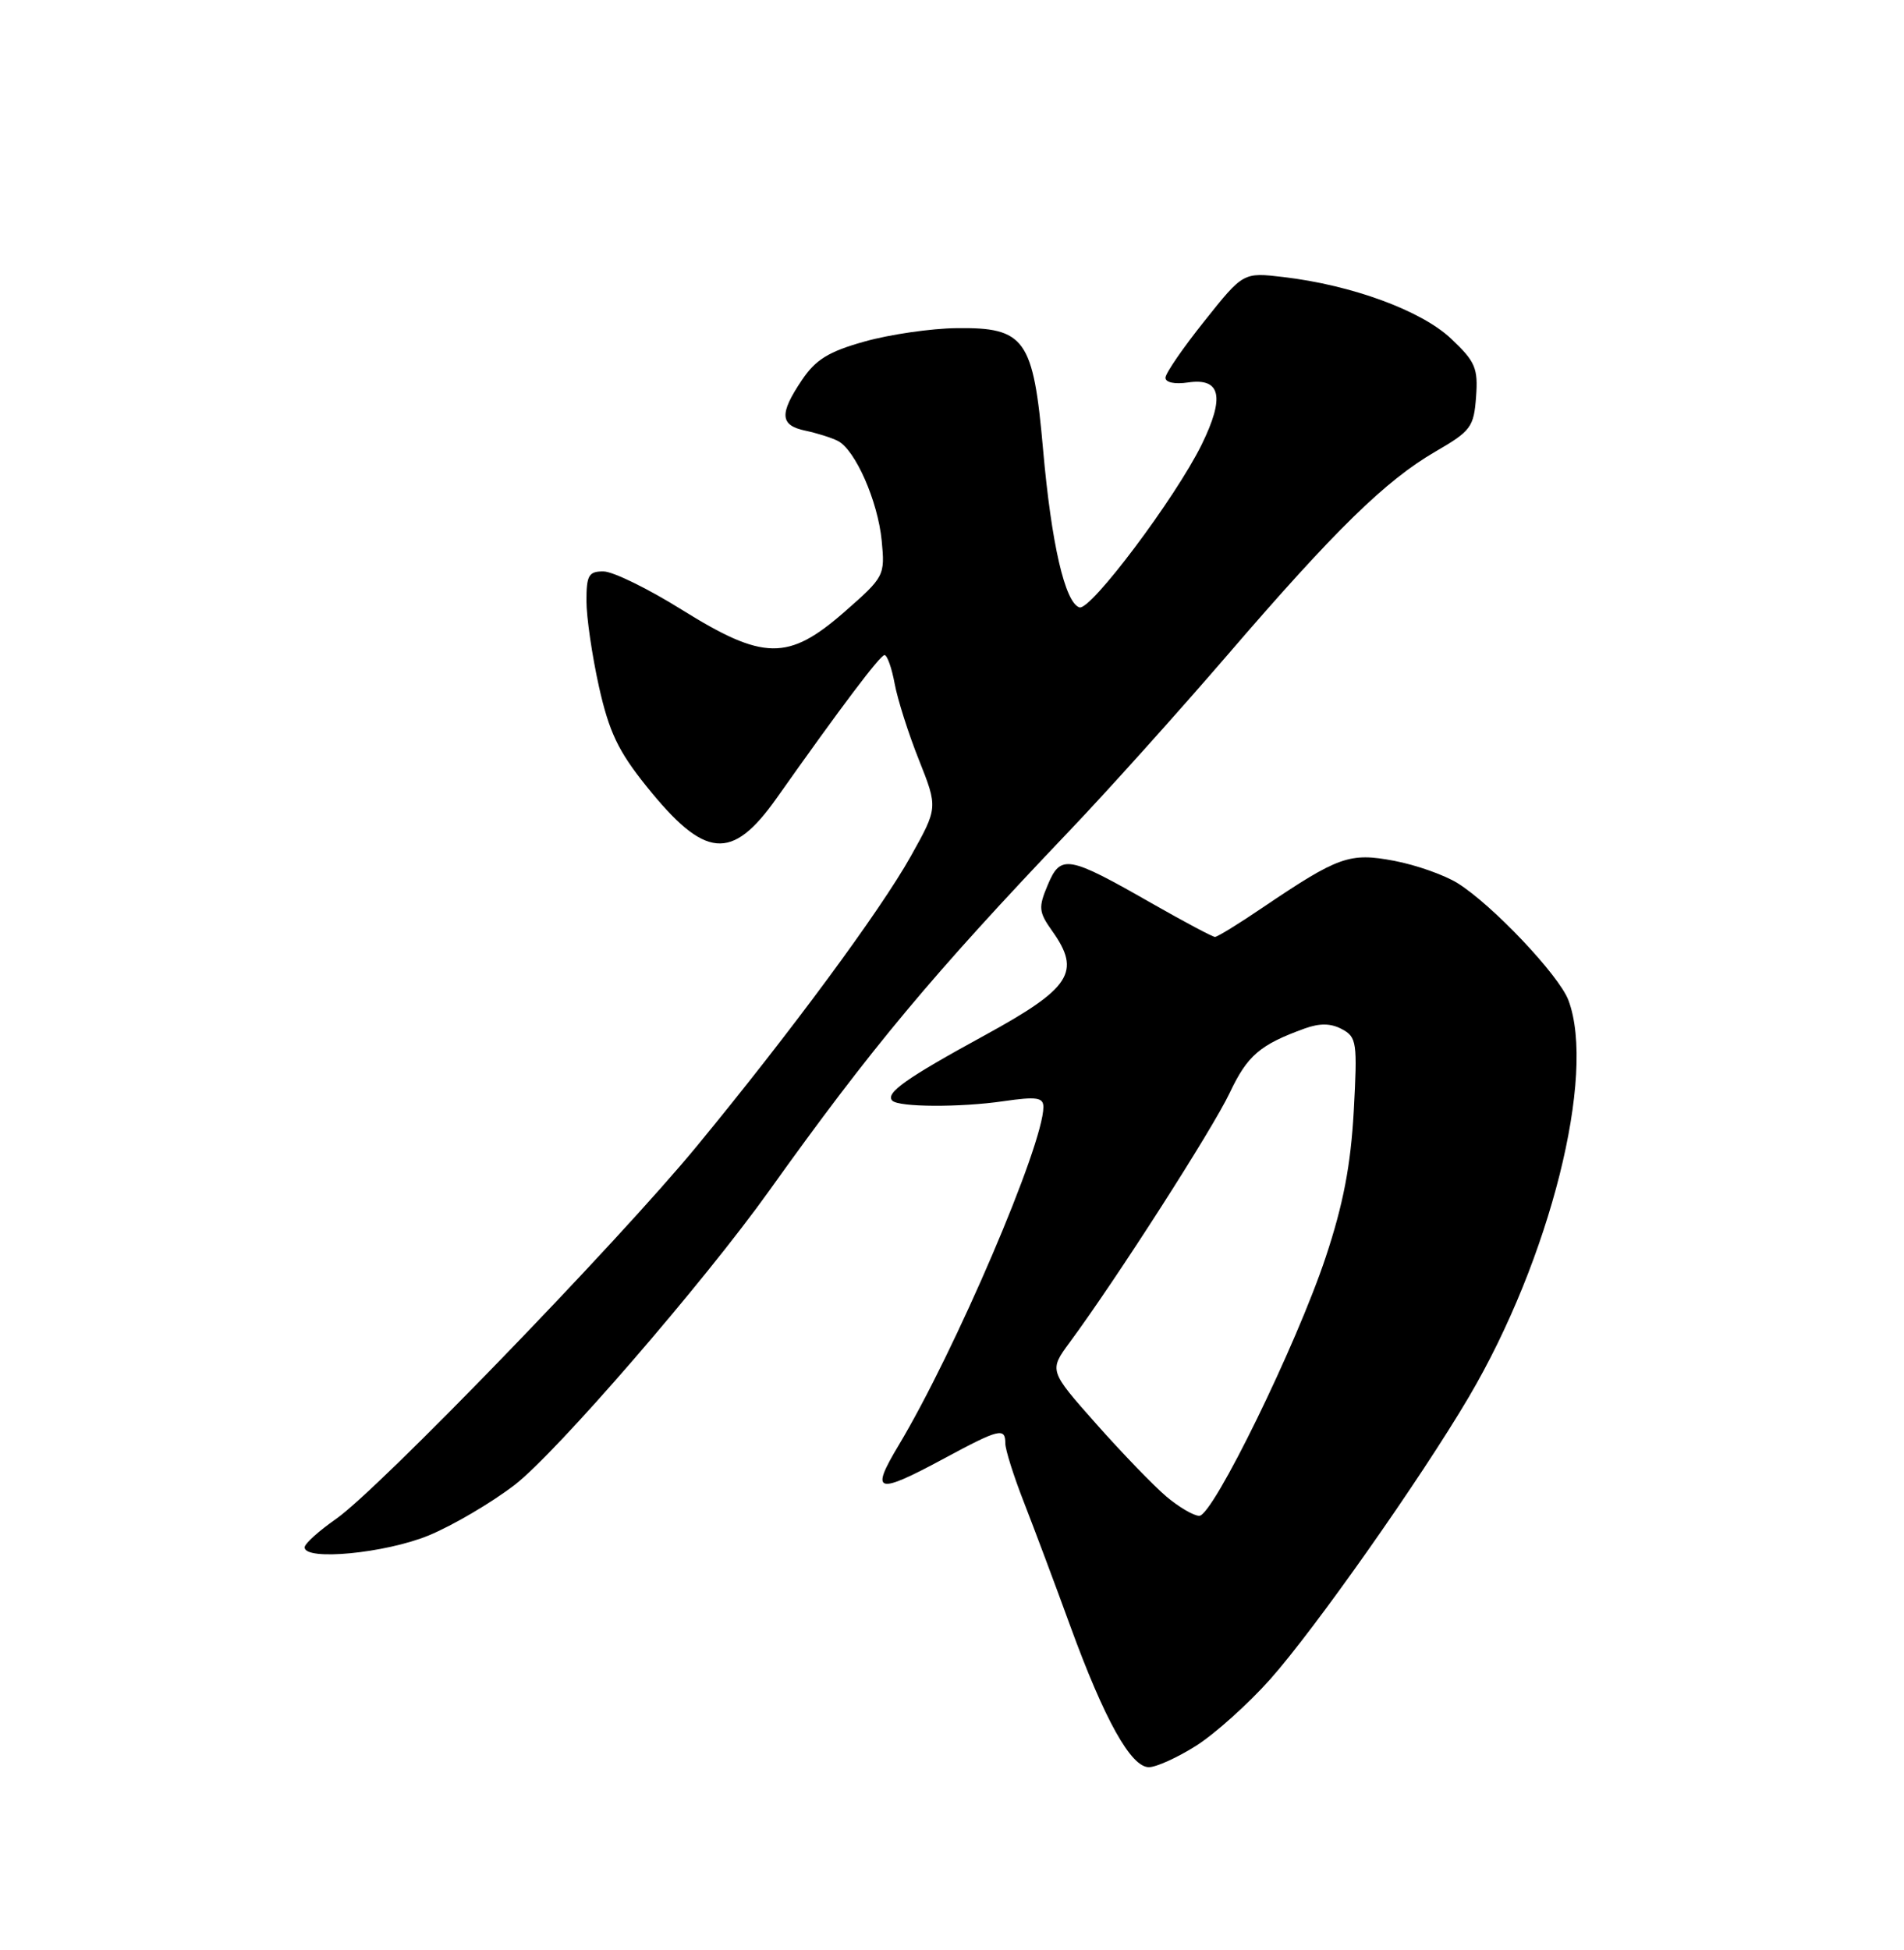 <?xml version="1.0" encoding="UTF-8" standalone="no"?>
<!DOCTYPE svg PUBLIC "-//W3C//DTD SVG 1.1//EN" "http://www.w3.org/Graphics/SVG/1.1/DTD/svg11.dtd" >
<svg xmlns="http://www.w3.org/2000/svg" xmlns:xlink="http://www.w3.org/1999/xlink" version="1.1" viewBox="0 0 250 256">
 <g >
 <path fill="currentColor"
d=" M 157.08 229.17 C 159.53 227.61 163.89 223.70 166.77 220.47 C 172.61 213.91 186.48 194.22 192.84 183.44 C 203.52 165.34 209.61 141.10 205.94 131.32 C 204.72 128.05 195.94 118.78 191.38 115.94 C 189.66 114.87 185.92 113.55 183.06 113.01 C 177.20 111.90 175.75 112.42 165.80 119.14 C 162.67 121.27 159.85 123.00 159.53 123.00 C 159.21 123.00 155.48 121.01 151.23 118.59 C 140.22 112.30 139.27 112.13 137.58 116.16 C 136.32 119.14 136.38 119.72 138.16 122.23 C 141.99 127.61 140.62 129.72 129.29 135.92 C 118.98 141.55 116.19 143.52 117.17 144.50 C 118.02 145.36 126.07 145.40 131.75 144.57 C 136.11 143.94 137.00 144.07 137.00 145.33 C 137.00 150.30 125.40 177.39 117.99 189.75 C 114.22 196.03 115.05 196.27 123.95 191.48 C 131.20 187.57 132.00 187.37 132.00 189.49 C 132.00 190.31 133.10 193.80 134.45 197.24 C 135.79 200.68 138.54 208.00 140.54 213.50 C 145.02 225.77 148.49 232.00 150.85 232.00 C 151.82 232.00 154.62 230.73 157.08 229.17 Z  M 56.28 201.58 C 59.45 200.27 64.54 197.28 67.58 194.94 C 73.06 190.71 92.38 168.39 101.00 156.32 C 114.42 137.54 122.35 128.04 140.49 109.00 C 145.47 103.78 154.77 93.42 161.16 86.00 C 175.30 69.56 181.94 63.07 188.50 59.27 C 193.13 56.59 193.52 56.06 193.81 52.11 C 194.09 48.33 193.72 47.47 190.52 44.45 C 186.61 40.77 177.53 37.43 168.50 36.37 C 163.24 35.75 163.24 35.75 158.16 42.13 C 155.36 45.63 153.05 48.98 153.03 49.58 C 153.01 50.21 154.24 50.47 155.99 50.21 C 160.30 49.58 160.85 52.11 157.78 58.37 C 154.33 65.38 143.18 80.23 141.73 79.74 C 139.83 79.11 138.05 71.37 136.96 59.04 C 135.68 44.48 134.60 42.96 125.58 43.08 C 122.23 43.12 116.82 43.91 113.54 44.83 C 108.81 46.15 107.10 47.20 105.29 49.90 C 102.30 54.34 102.40 55.84 105.75 56.54 C 107.26 56.86 109.17 57.46 110.00 57.88 C 112.30 59.04 115.27 65.80 115.77 70.99 C 116.21 75.57 116.12 75.74 110.88 80.33 C 103.49 86.79 100.26 86.74 89.48 80.02 C 85.09 77.28 80.49 75.03 79.25 75.02 C 77.30 75.00 77.00 75.52 77.00 78.88 C 77.00 81.01 77.74 86.07 78.64 90.13 C 79.97 96.07 81.17 98.61 84.86 103.20 C 92.56 112.79 96.08 113.11 101.97 104.79 C 110.44 92.80 115.56 86.01 116.14 86.00 C 116.49 86.00 117.09 87.69 117.47 89.75 C 117.85 91.81 119.28 96.32 120.66 99.77 C 123.15 106.04 123.15 106.04 119.59 112.41 C 115.59 119.56 103.81 135.52 91.47 150.50 C 81.15 163.04 49.63 195.60 44.12 199.41 C 41.86 200.99 40.00 202.66 40.00 203.14 C 40.00 204.94 50.57 203.92 56.28 201.58 Z  M 153.17 196.49 C 151.53 195.11 147.39 190.82 143.96 186.96 C 137.73 179.93 137.73 179.93 140.47 176.21 C 146.56 167.96 159.23 148.21 161.47 143.46 C 163.79 138.56 165.43 137.15 171.32 135.02 C 173.29 134.31 174.75 134.33 176.20 135.11 C 178.15 136.15 178.24 136.84 177.75 145.90 C 177.35 153.00 176.38 158.09 174.07 165.04 C 170.23 176.58 159.27 199.00 157.47 199.00 C 156.74 199.00 154.81 197.87 153.17 196.49 Z "/>
</g>
</svg>